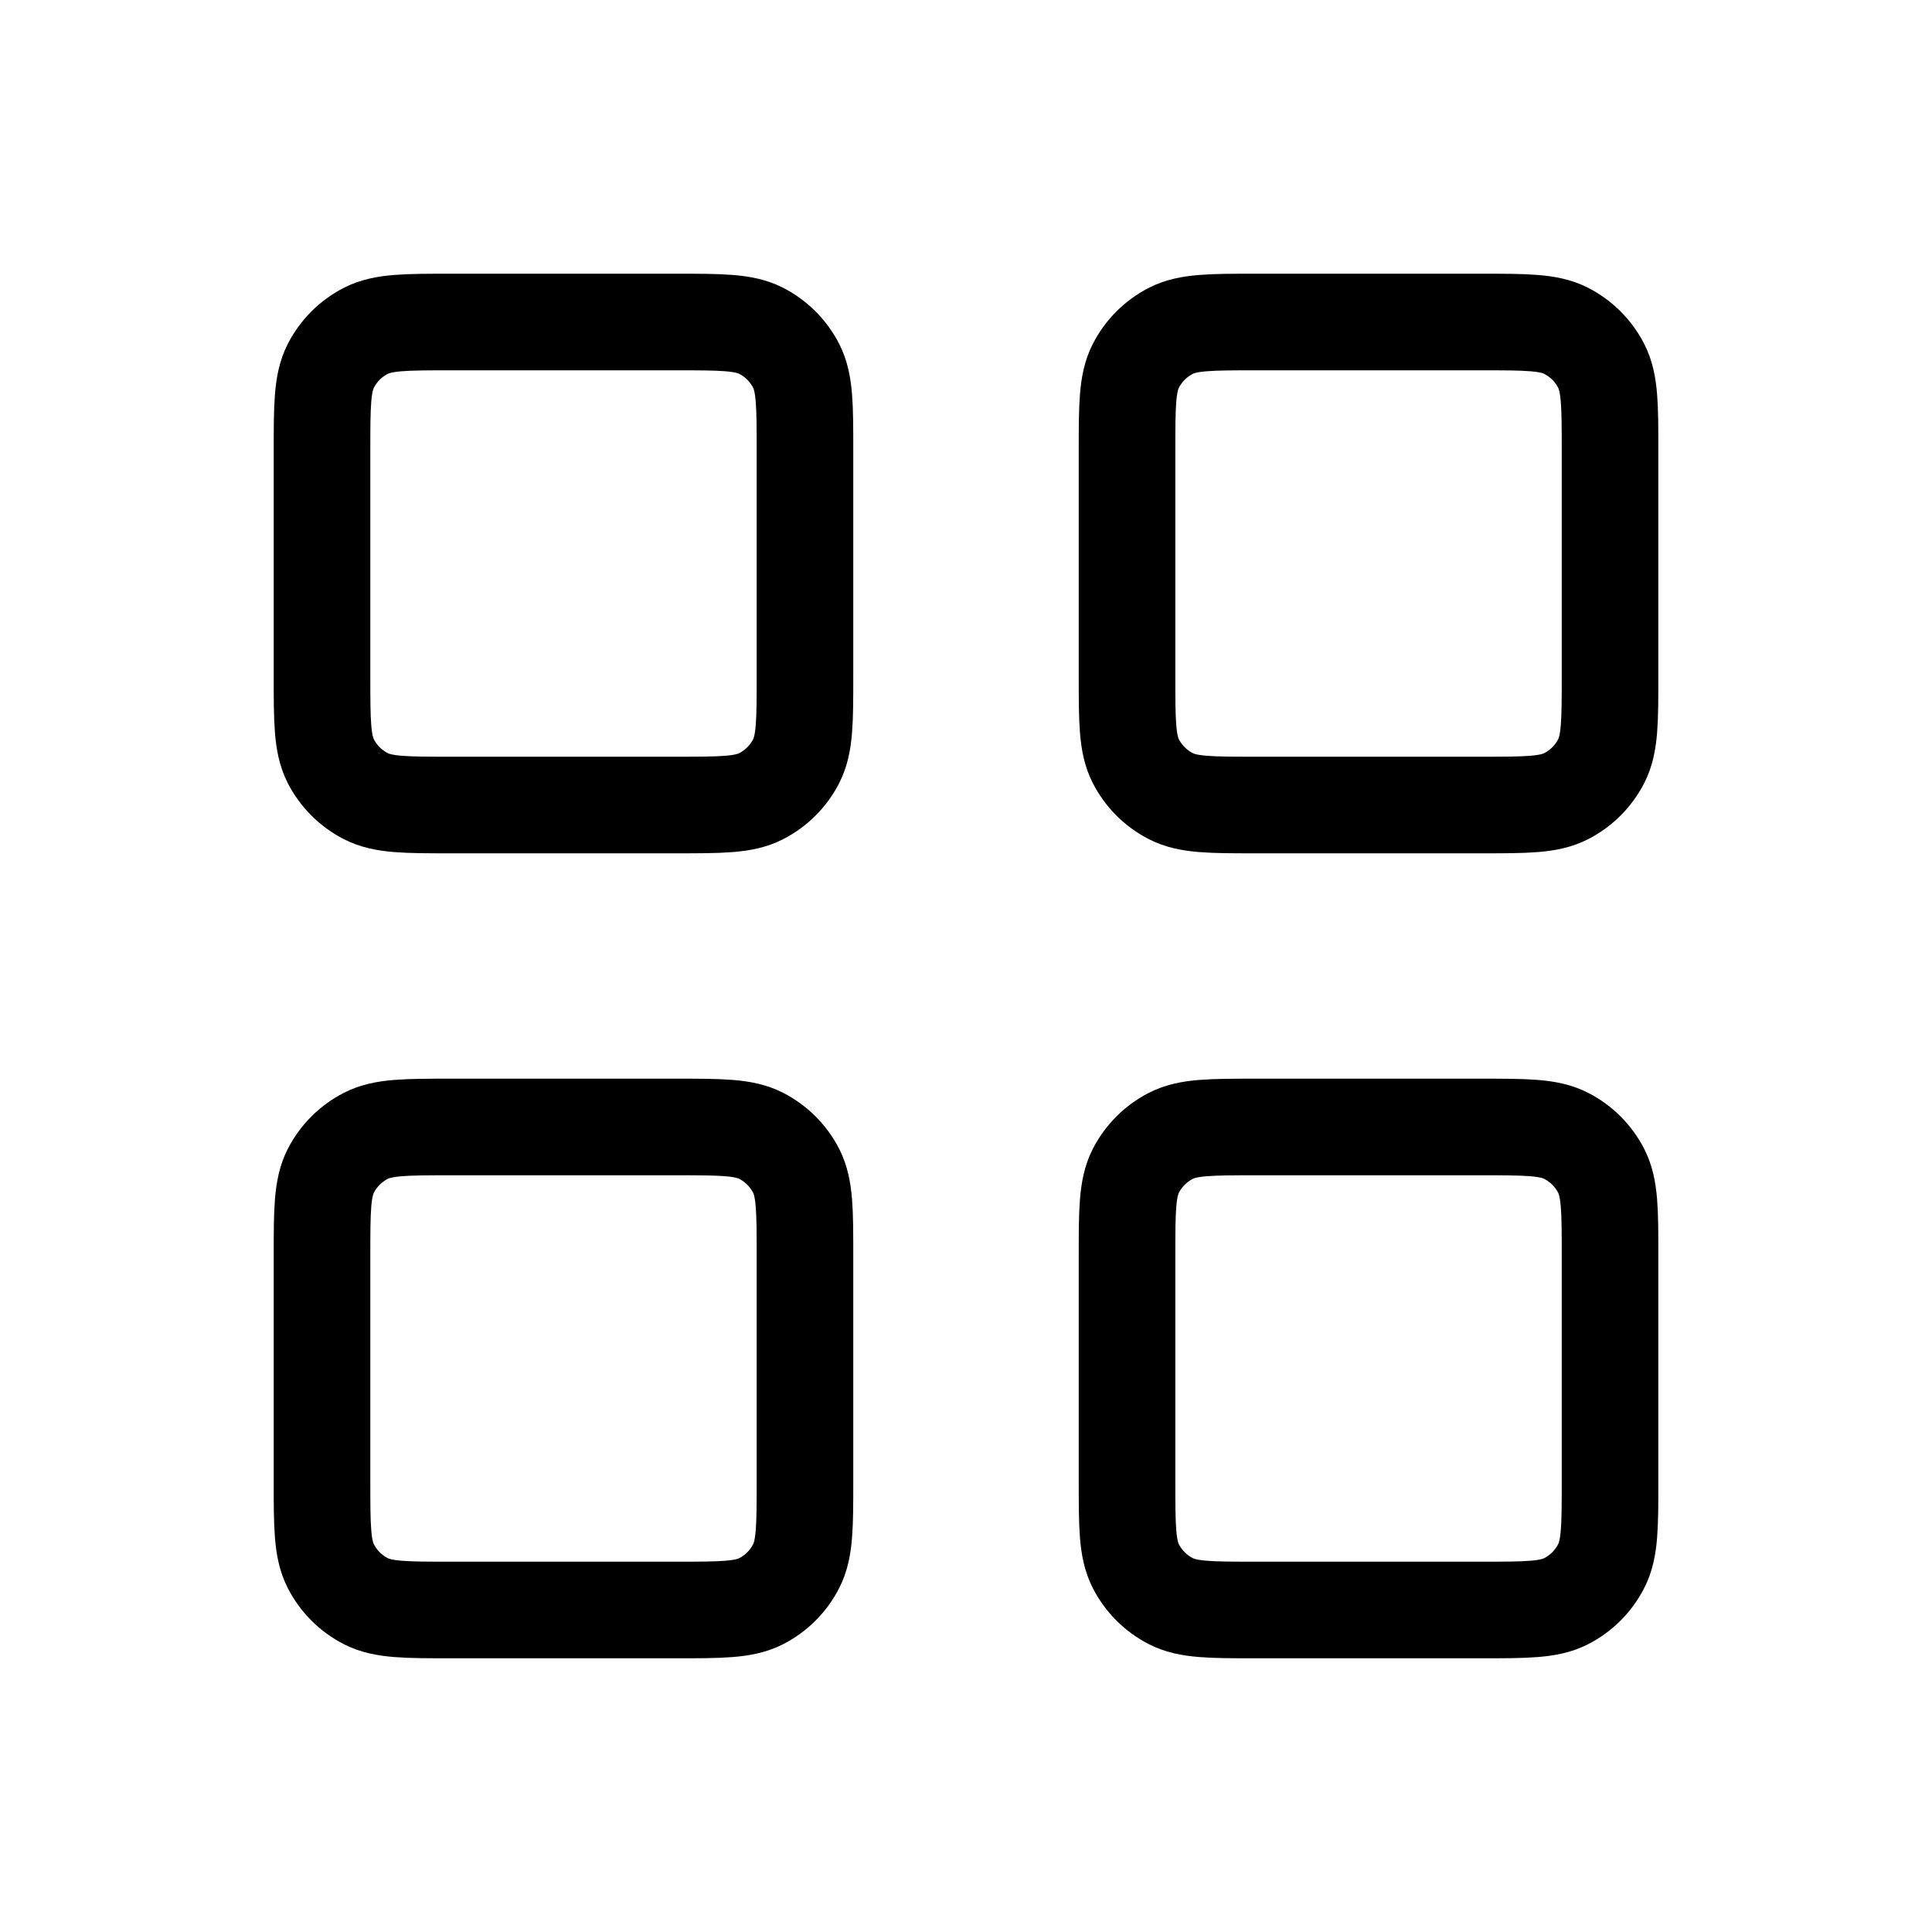 <svg width="20" height="20" viewBox="0 0 40 40" fill="none" xmlns="http://www.w3.org/2000/svg">
<path d="M23.334 9.333C23.334 8.4 23.334 7.933 23.515 7.577C23.675 7.263 23.93 7.008 24.244 6.848C24.6 6.667 25.067 6.667 26 6.667H30.667C31.6 6.667 32.067 6.667 32.423 6.848C32.737 7.008 32.992 7.263 33.152 7.577C33.334 7.933 33.334 8.4 33.334 9.333V14C33.334 14.933 33.334 15.4 33.152 15.757C32.992 16.07 32.737 16.325 32.423 16.485C32.067 16.667 31.6 16.667 30.667 16.667H26C25.067 16.667 24.6 16.667 24.244 16.485C23.93 16.325 23.675 16.07 23.515 15.757C23.334 15.4 23.334 14.933 23.334 14V9.333Z" stroke="black" stroke-width="2" stroke-linecap="round" stroke-linejoin="round"/>
<path d="M6.667 9.333C6.667 8.4 6.667 7.933 6.848 7.577C7.008 7.263 7.263 7.008 7.577 6.848C7.933 6.667 8.4 6.667 9.333 6.667H14C14.933 6.667 15.4 6.667 15.757 6.848C16.07 7.008 16.325 7.263 16.485 7.577C16.666 7.933 16.666 8.4 16.666 9.333V14C16.666 14.933 16.666 15.4 16.485 15.757C16.325 16.07 16.07 16.325 15.757 16.485C15.4 16.667 14.933 16.667 14 16.667H9.333C8.4 16.667 7.933 16.667 7.577 16.485C7.263 16.325 7.008 16.07 6.848 15.757C6.667 15.4 6.667 14.933 6.667 14V9.333Z" stroke="black" stroke-width="2" stroke-linecap="round" stroke-linejoin="round"/>
<path d="M6.667 26C6.667 25.067 6.667 24.6 6.848 24.243C7.008 23.93 7.263 23.675 7.577 23.515C7.933 23.333 8.4 23.333 9.333 23.333H14C14.933 23.333 15.4 23.333 15.757 23.515C16.07 23.675 16.325 23.93 16.485 24.243C16.666 24.6 16.666 25.067 16.666 26V30.667C16.666 31.6 16.666 32.067 16.485 32.423C16.325 32.737 16.07 32.992 15.757 33.152C15.4 33.333 14.933 33.333 14 33.333H9.333C8.4 33.333 7.933 33.333 7.577 33.152C7.263 32.992 7.008 32.737 6.848 32.423C6.667 32.067 6.667 31.6 6.667 30.667V26Z" stroke="black" stroke-width="2" stroke-linecap="round" stroke-linejoin="round"/>
<path d="M23.334 26C23.334 25.067 23.334 24.6 23.515 24.243C23.675 23.93 23.93 23.675 24.244 23.515C24.6 23.333 25.067 23.333 26 23.333H30.667C31.6 23.333 32.067 23.333 32.423 23.515C32.737 23.675 32.992 23.93 33.152 24.243C33.334 24.6 33.334 25.067 33.334 26V30.667C33.334 31.6 33.334 32.067 33.152 32.423C32.992 32.737 32.737 32.992 32.423 33.152C32.067 33.333 31.6 33.333 30.667 33.333H26C25.067 33.333 24.6 33.333 24.244 33.152C23.93 32.992 23.675 32.737 23.515 32.423C23.334 32.067 23.334 31.6 23.334 30.667V26Z" stroke="black" stroke-width="2" stroke-linecap="round" stroke-linejoin="round"/>
</svg>
